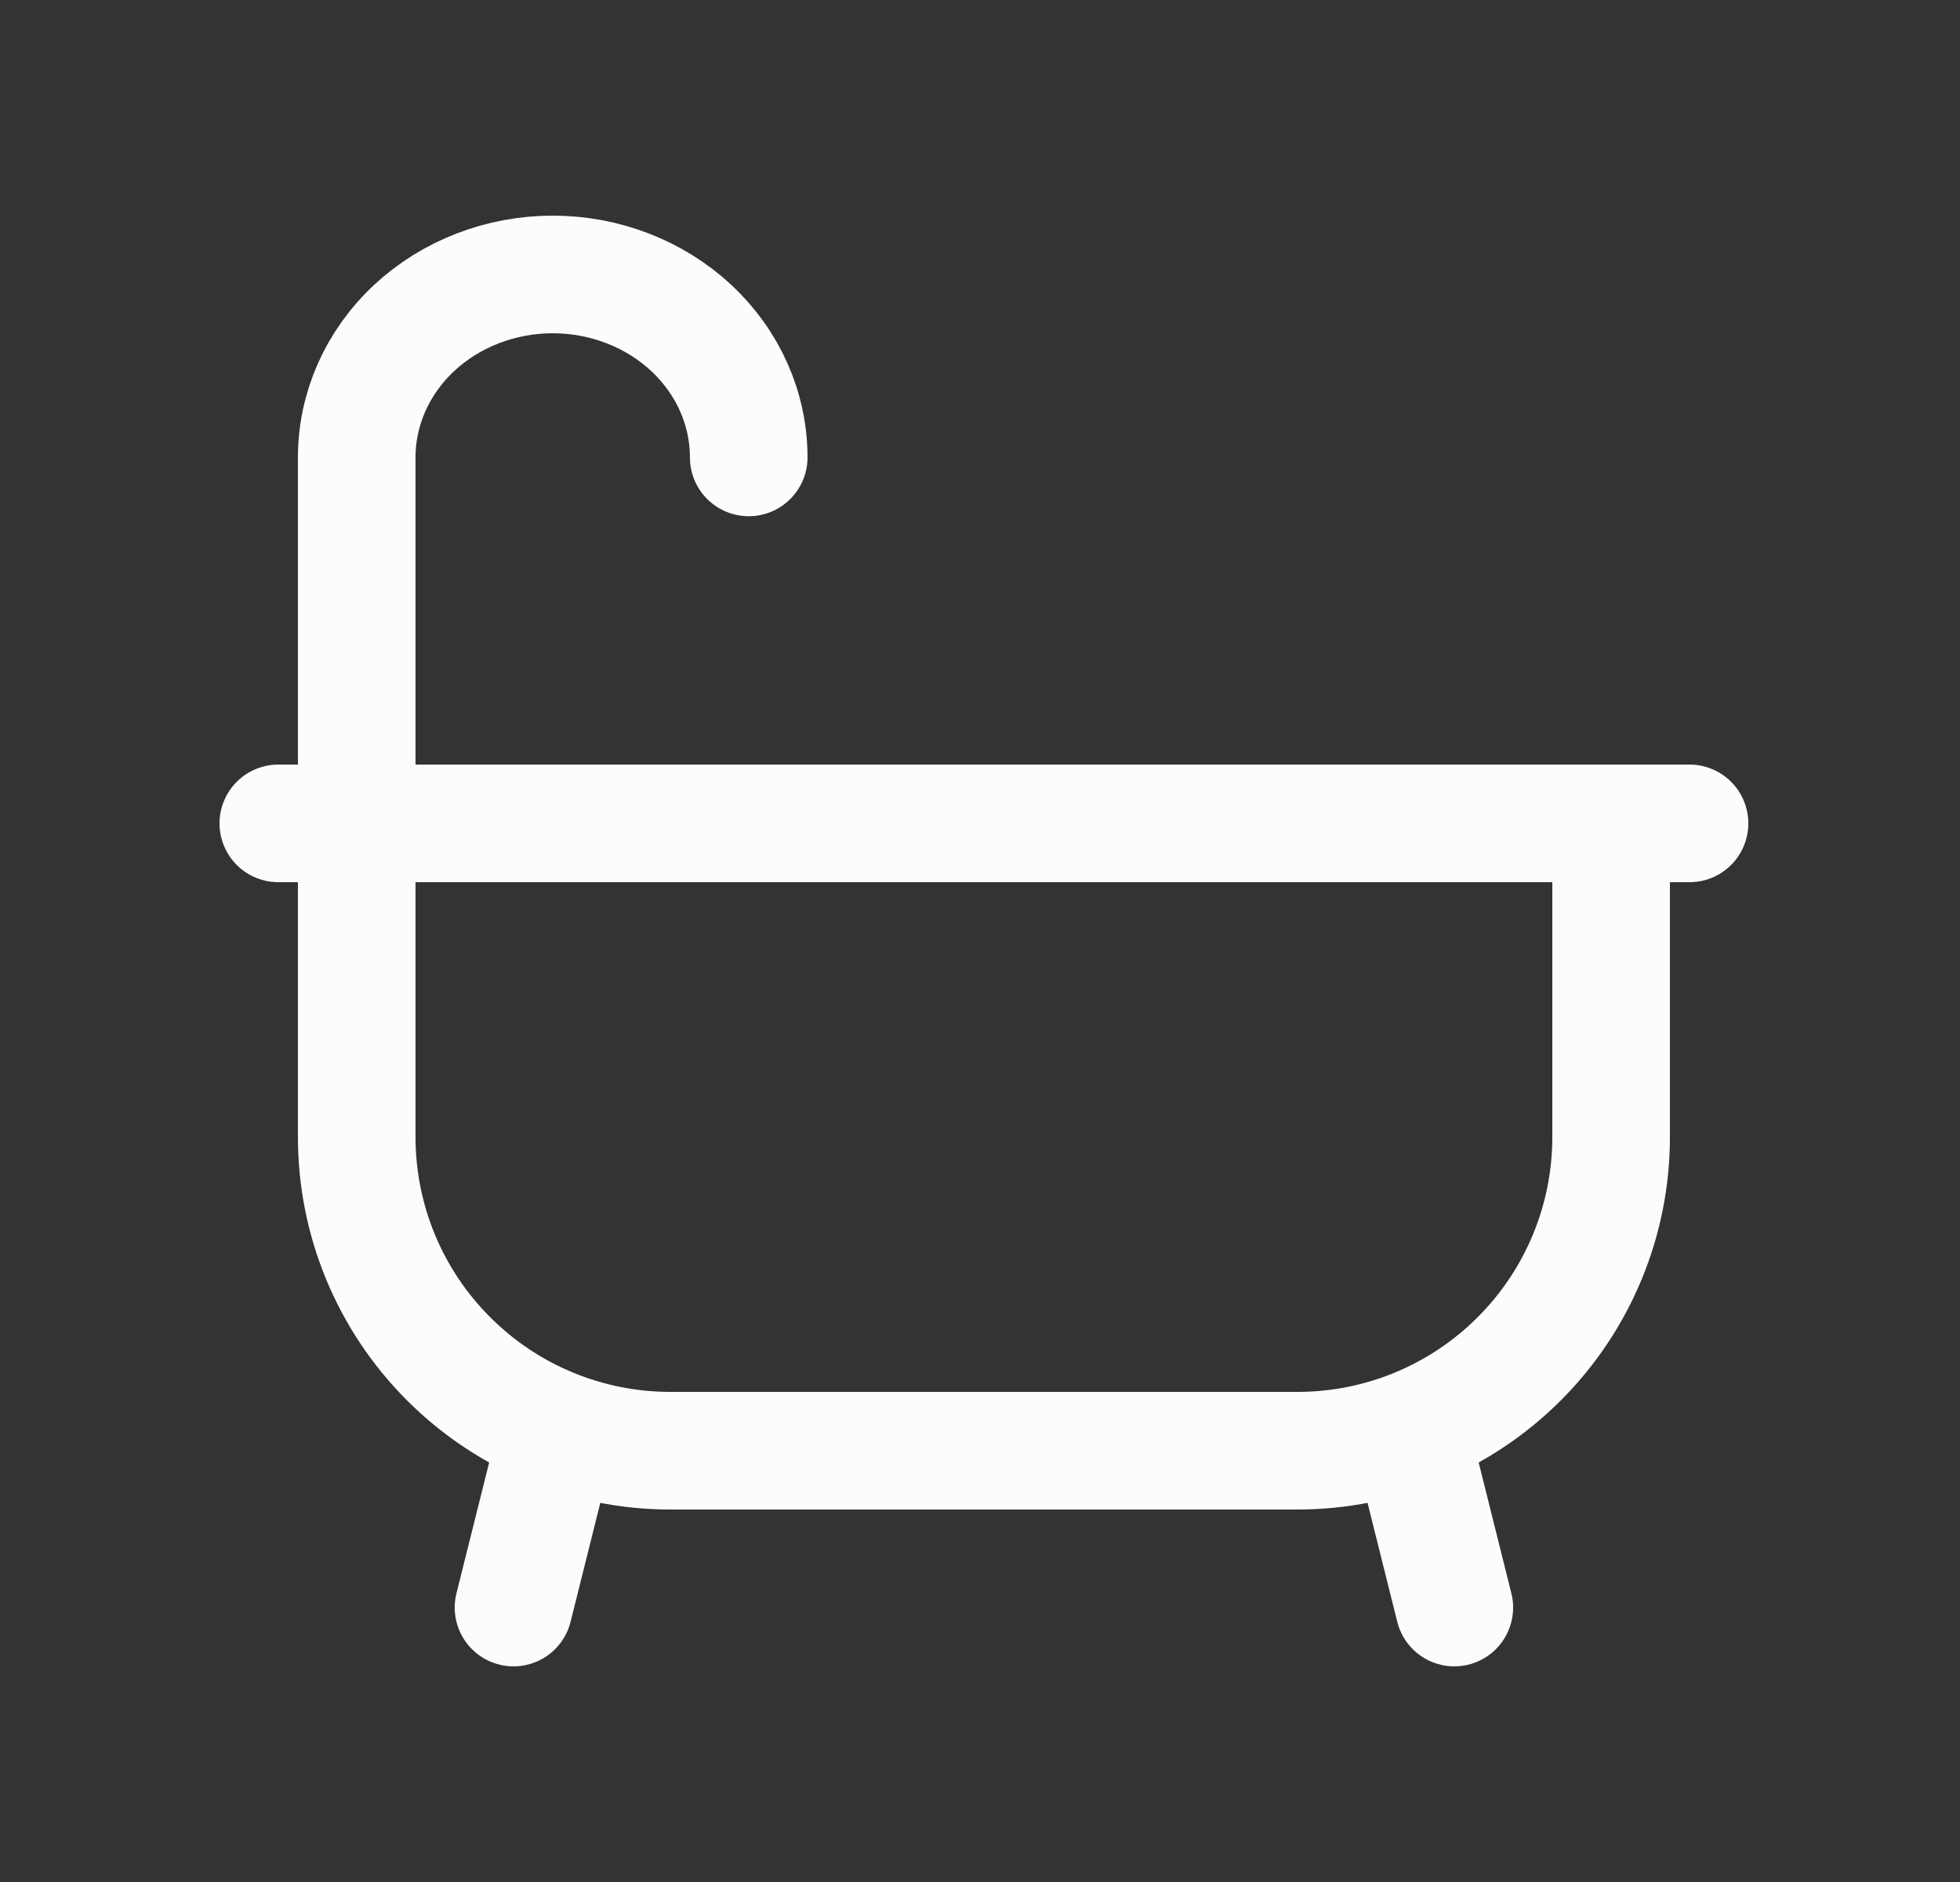 <svg width="25" height="24" viewBox="0 0 25 24" fill="none" xmlns="http://www.w3.org/2000/svg">
<rect x="0" y="0" width="25" height="24" fill="#333333" stroke="none"/>
<path d="M9.55 5.833C9.55 5.214 9.287 4.621 8.818 4.183C8.349 3.746 7.713 3.5 7.05 3.5C6.387 3.5 5.751 3.746 5.282 4.183C4.813 4.621 4.55 5.214 4.55 5.833V10.5" stroke="#FDFCFC" stroke-width="1.5" stroke-linecap="round" stroke-linejoin="round"/>
<path d="M3.55 10.5H21.55M18.05 18.5L18.55 20.5M7.05 18.5L6.55 20.5M20.55 14.5V10.5H4.55V14.5C4.55 15.561 4.971 16.578 5.722 17.328C6.472 18.079 7.489 18.5 8.55 18.5H16.55C17.611 18.5 18.628 18.079 19.378 17.328C20.129 16.578 20.55 15.561 20.55 14.5Z" stroke="#FDFCFC" stroke-width="1.5" stroke-linecap="round" stroke-linejoin="round"/>
</svg>
